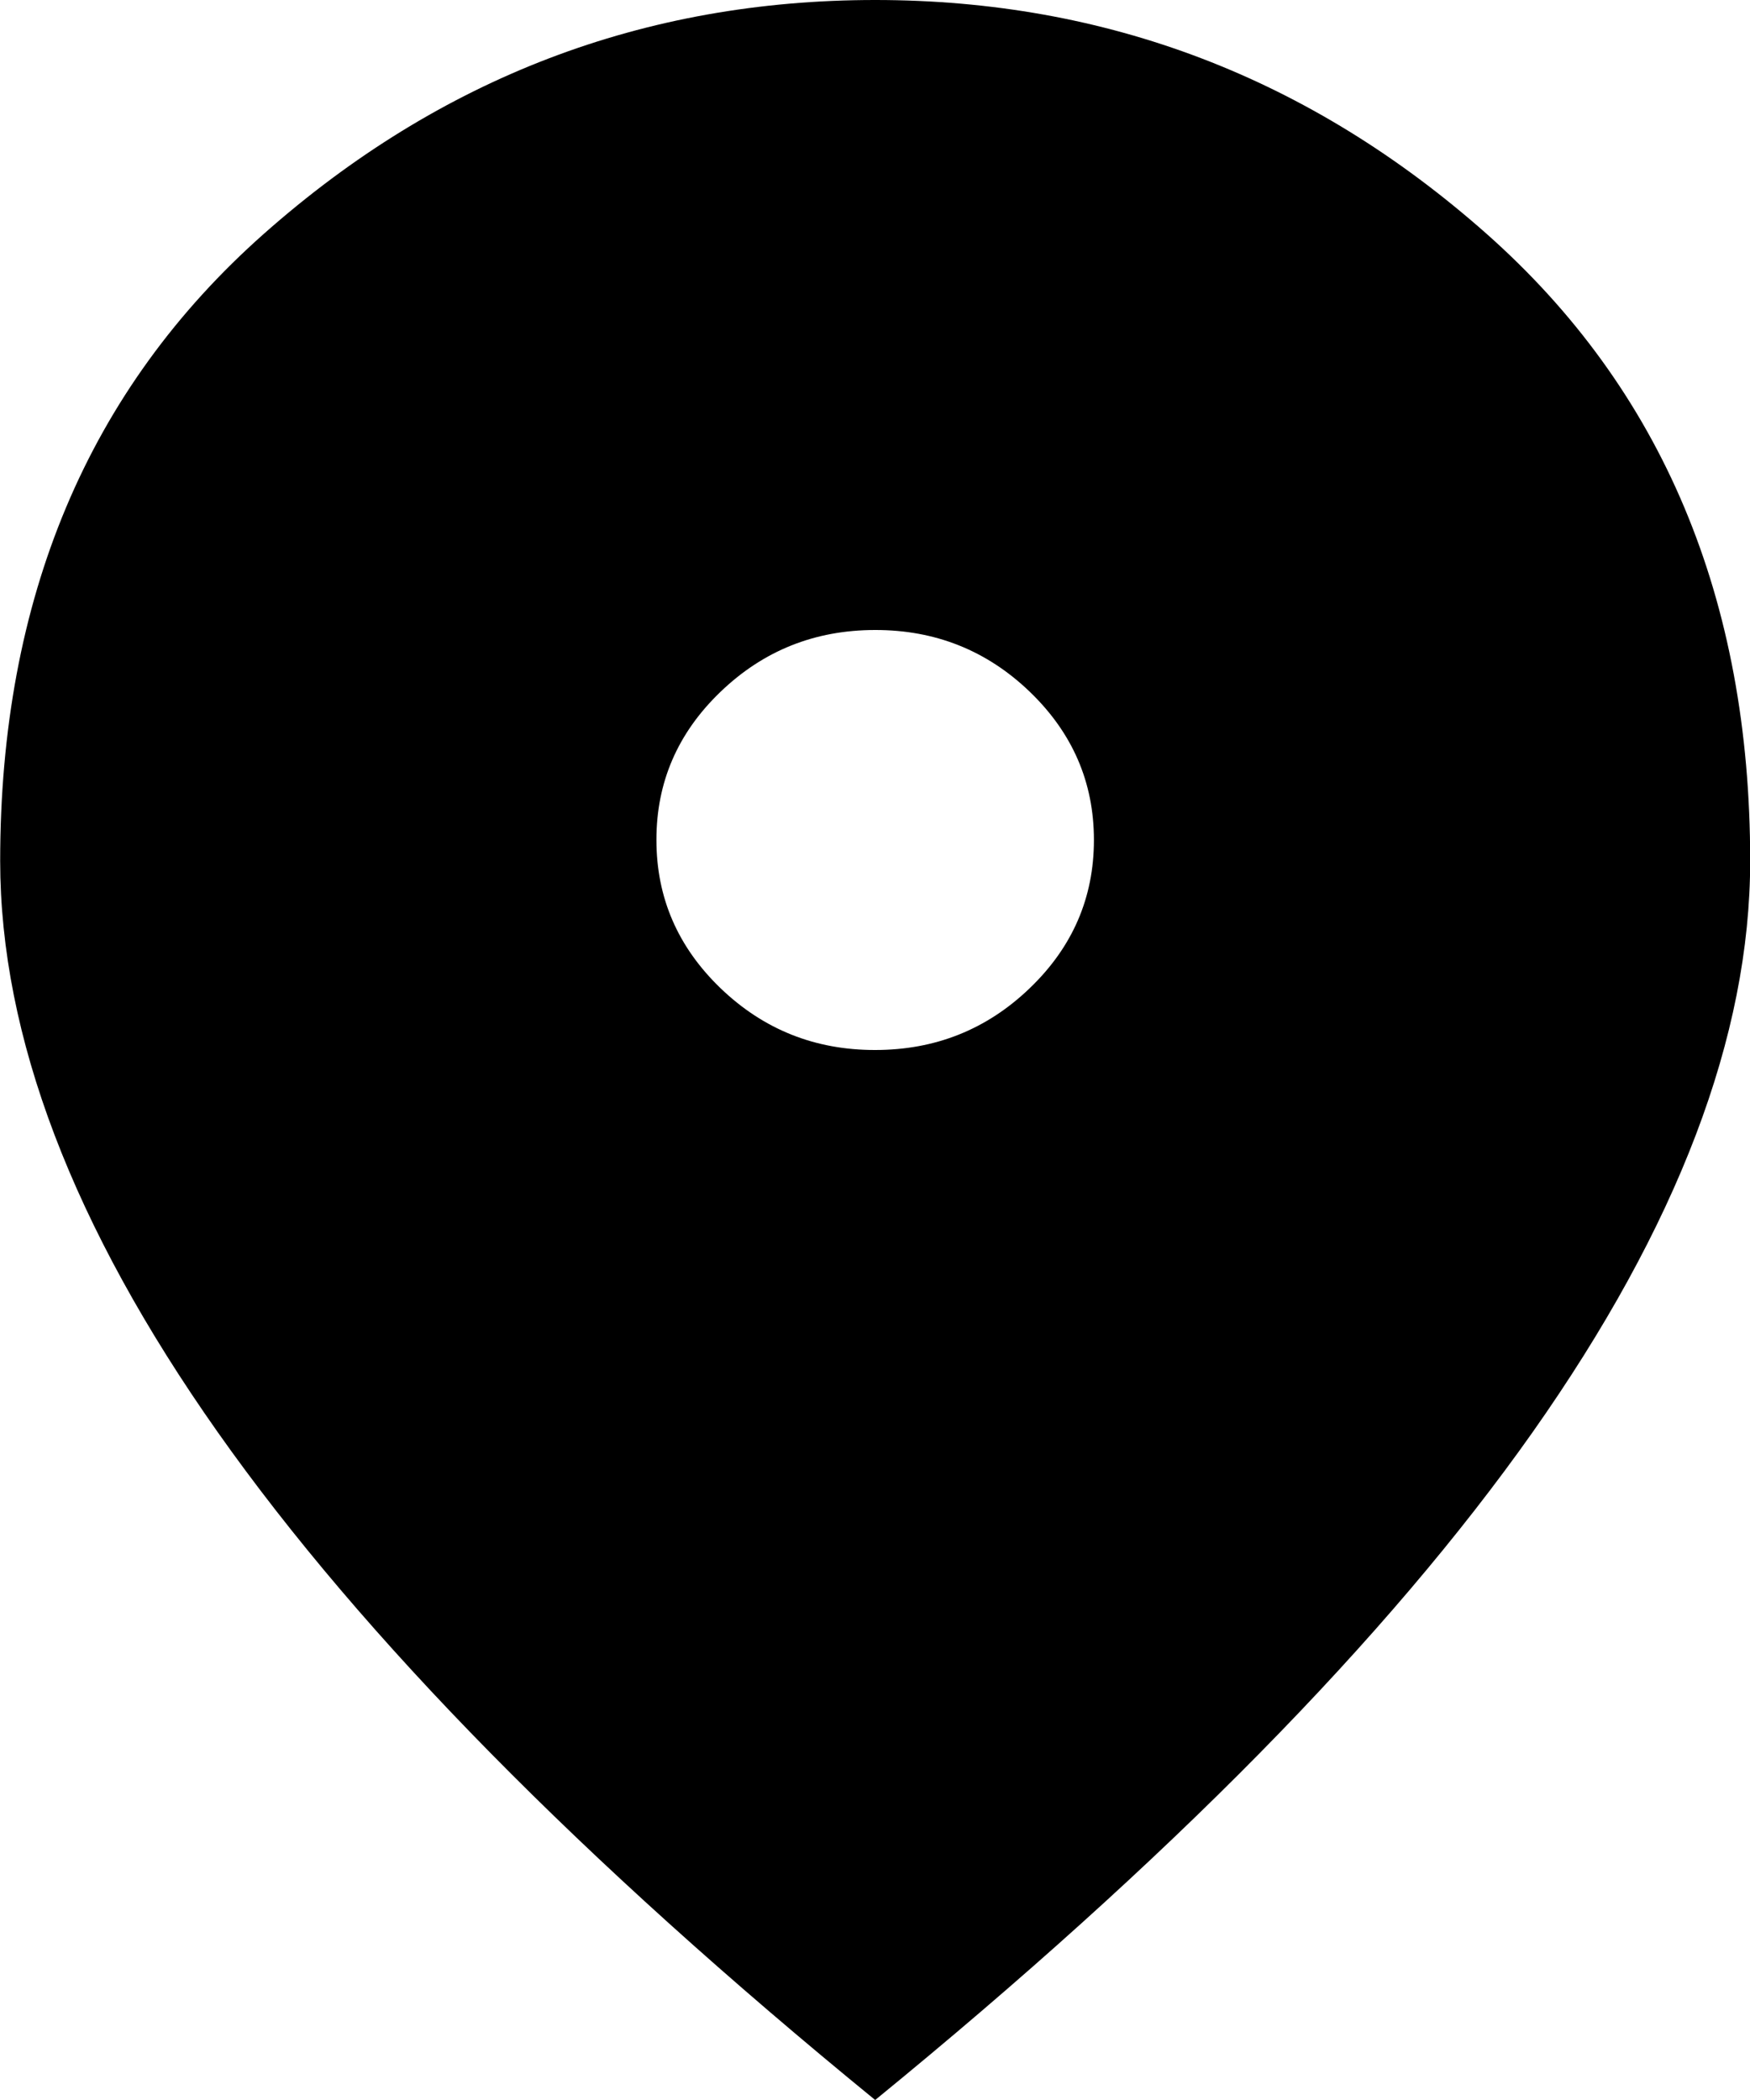 <svg width="20" height="24" viewBox="0 0 20 24" fill="none" xmlns="http://www.w3.org/2000/svg">
<path d="M10.002 12C10.689 12 11.278 11.765 11.768 11.294C12.258 10.824 12.502 10.259 12.502 9.6C12.502 8.94 12.257 8.375 11.767 7.904C11.277 7.434 10.688 7.199 10.002 7.2C9.314 7.2 8.725 7.435 8.235 7.906C7.745 8.376 7.501 8.941 7.502 9.6C7.502 10.26 7.747 10.825 8.237 11.296C8.727 11.766 9.315 12.001 10.002 12ZM10.002 24C6.648 21.26 4.143 18.715 2.487 16.366C0.831 14.016 0.003 11.841 0.002 9.84C0.002 6.84 1.007 4.45 3.018 2.67C5.029 0.89 7.357 0 10.002 0C12.648 0 14.976 0.89 16.987 2.67C18.997 4.45 20.003 6.84 20.002 9.84C20.002 11.84 19.173 14.015 17.517 16.366C15.86 18.716 13.355 21.261 10.002 24Z" fill="black"/>
</svg>
